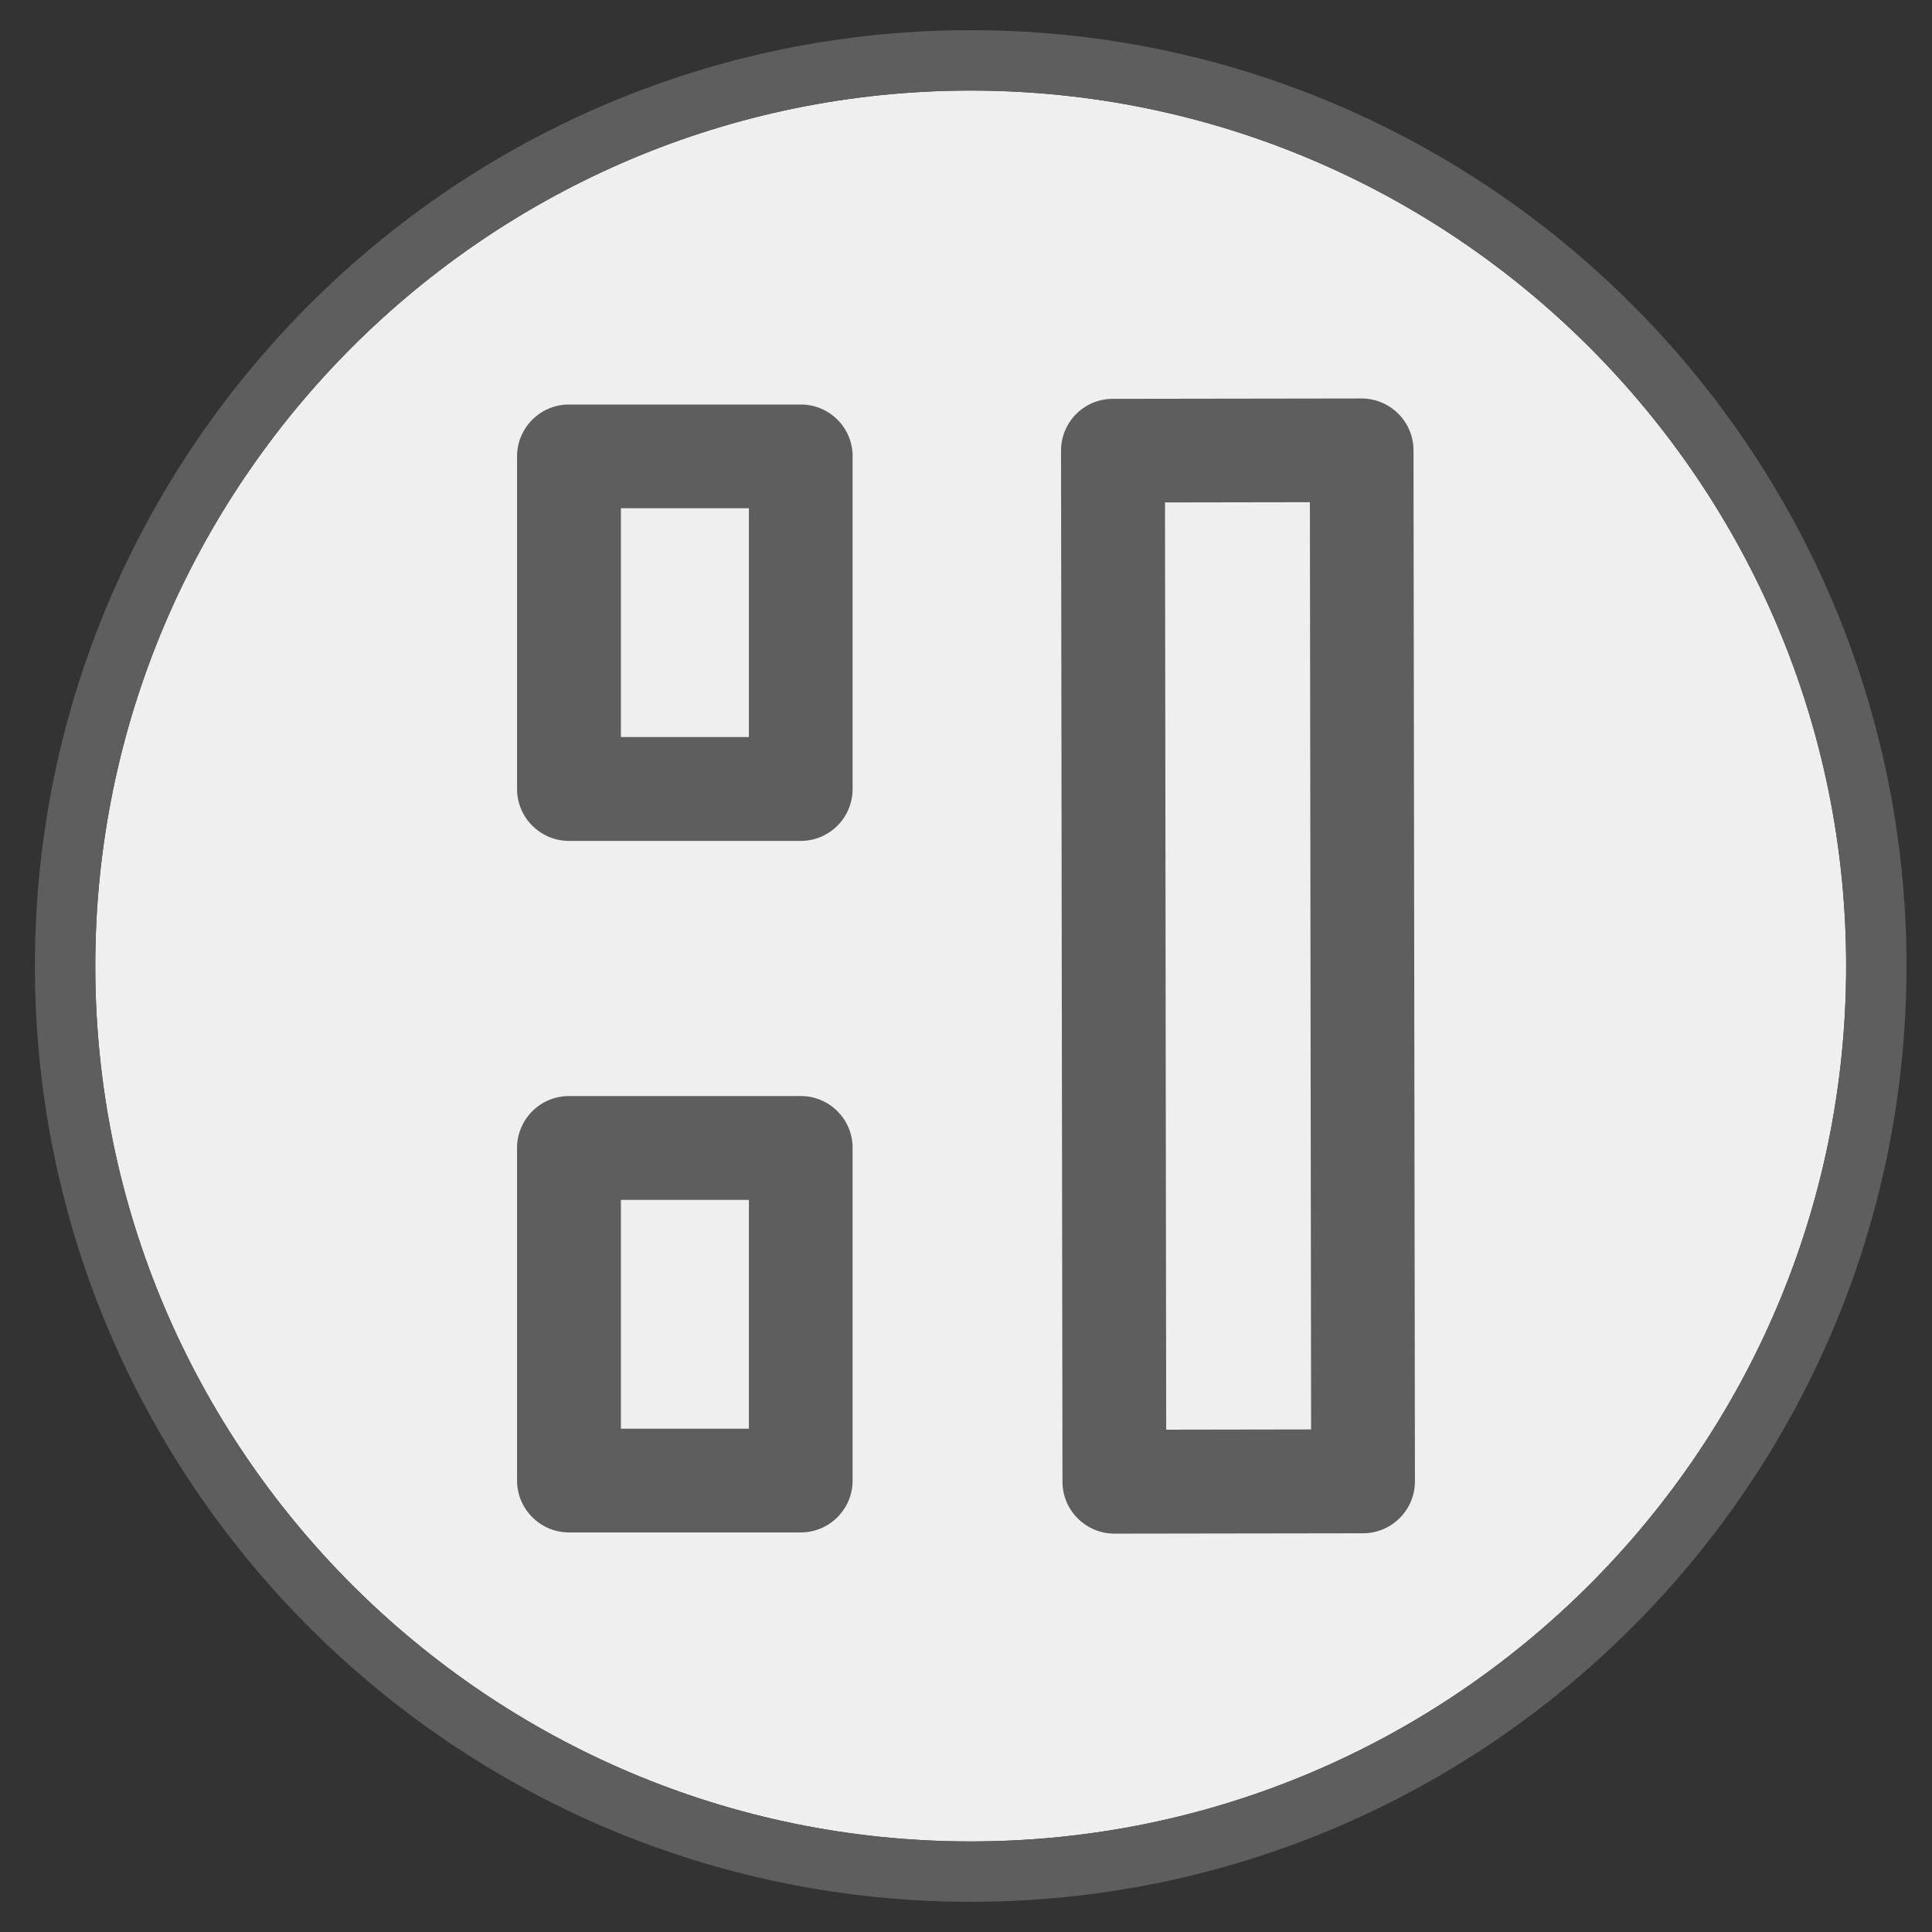 <svg width="16" height="16" viewBox="0 0 16 16" fill="none" xmlns="http://www.w3.org/2000/svg">
<rect x="0" y="0" width="16" height="16" fill="#333333" stroke="none"/>
<path d="M6.402 4.009H4.942V6.304H6.402V4.009Z" fill="#EFEFEF"/>
<path d="M11.046 3.959L9.447 3.961L9.458 12.04L11.058 12.038L11.046 3.959Z" fill="#EFEFEF"/>
<path d="M6.402 9.737H4.942V12.032H6.402V9.737Z" fill="#EFEFEF"/>
<path d="M8.039 0.75C4.041 0.75 0.789 4.002 0.789 8C0.789 11.998 4.041 15.25 8.039 15.25C12.037 15.25 15.289 11.998 15.289 8C15.289 4.002 12.036 0.75 8.039 0.75ZM6.861 12.261C6.861 12.388 6.758 12.491 6.631 12.491H4.712C4.585 12.491 4.482 12.388 4.482 12.261V9.507C4.482 9.38 4.585 9.278 4.712 9.278H6.631C6.758 9.278 6.861 9.381 6.861 9.507V12.261V12.261ZM6.861 6.533C6.861 6.66 6.758 6.762 6.631 6.762H4.712C4.585 6.762 4.482 6.659 4.482 6.533V3.779C4.482 3.652 4.585 3.55 4.712 3.55H6.631C6.758 3.55 6.861 3.653 6.861 3.779V6.533V6.533ZM11.288 12.497L9.229 12.5C9.102 12.5 8.999 12.398 8.999 12.271L8.987 3.733C8.987 3.606 9.089 3.503 9.216 3.503L11.276 3.5C11.403 3.5 11.506 3.602 11.506 3.729L11.518 12.267C11.517 12.394 11.415 12.497 11.288 12.497Z" fill="#EFEFEF"/>
<path d="M8.039 0.25C3.766 0.25 0.289 3.727 0.289 8C0.289 12.273 3.766 15.75 8.039 15.75C12.312 15.75 15.789 12.273 15.789 8C15.789 3.727 12.312 0.25 8.039 0.25ZM8.039 15.25C4.041 15.25 0.789 11.998 0.789 8C0.789 4.002 4.041 0.75 8.039 0.75C12.037 0.75 15.289 4.002 15.289 8C15.289 11.998 12.036 15.25 8.039 15.25Z" fill="#5E5E5E"/>
<path d="M11.706 3.729C11.706 3.493 11.513 3.3 11.276 3.3L9.216 3.303C9.101 3.303 8.993 3.348 8.912 3.429C8.831 3.511 8.787 3.618 8.787 3.733L8.799 12.271C8.799 12.508 8.992 12.701 9.23 12.701L11.288 12.698C11.525 12.698 11.718 12.505 11.718 12.267L11.706 3.729ZM10.858 11.838L9.658 11.84L9.648 4.161L10.848 4.159L10.858 11.838Z" fill="#5E5E5E"/>
<path d="M6.632 3.35H4.712C4.475 3.35 4.282 3.542 4.282 3.78V6.534C4.282 6.771 4.475 6.964 4.712 6.964H6.631C6.868 6.964 7.061 6.772 7.061 6.534V3.78C7.062 3.542 6.869 3.35 6.632 3.35ZM6.202 4.209V6.104H5.142V4.209H6.202Z" fill="#5E5E5E"/>
<path d="M6.632 9.077H4.712C4.475 9.077 4.282 9.269 4.282 9.507V12.261C4.282 12.498 4.475 12.691 4.712 12.691H6.631C6.868 12.691 7.061 12.499 7.061 12.261V9.507C7.062 9.27 6.869 9.077 6.632 9.077ZM6.202 9.937V11.832H5.142V9.937H6.202Z" fill="#5E5E5E"/>
</svg>
